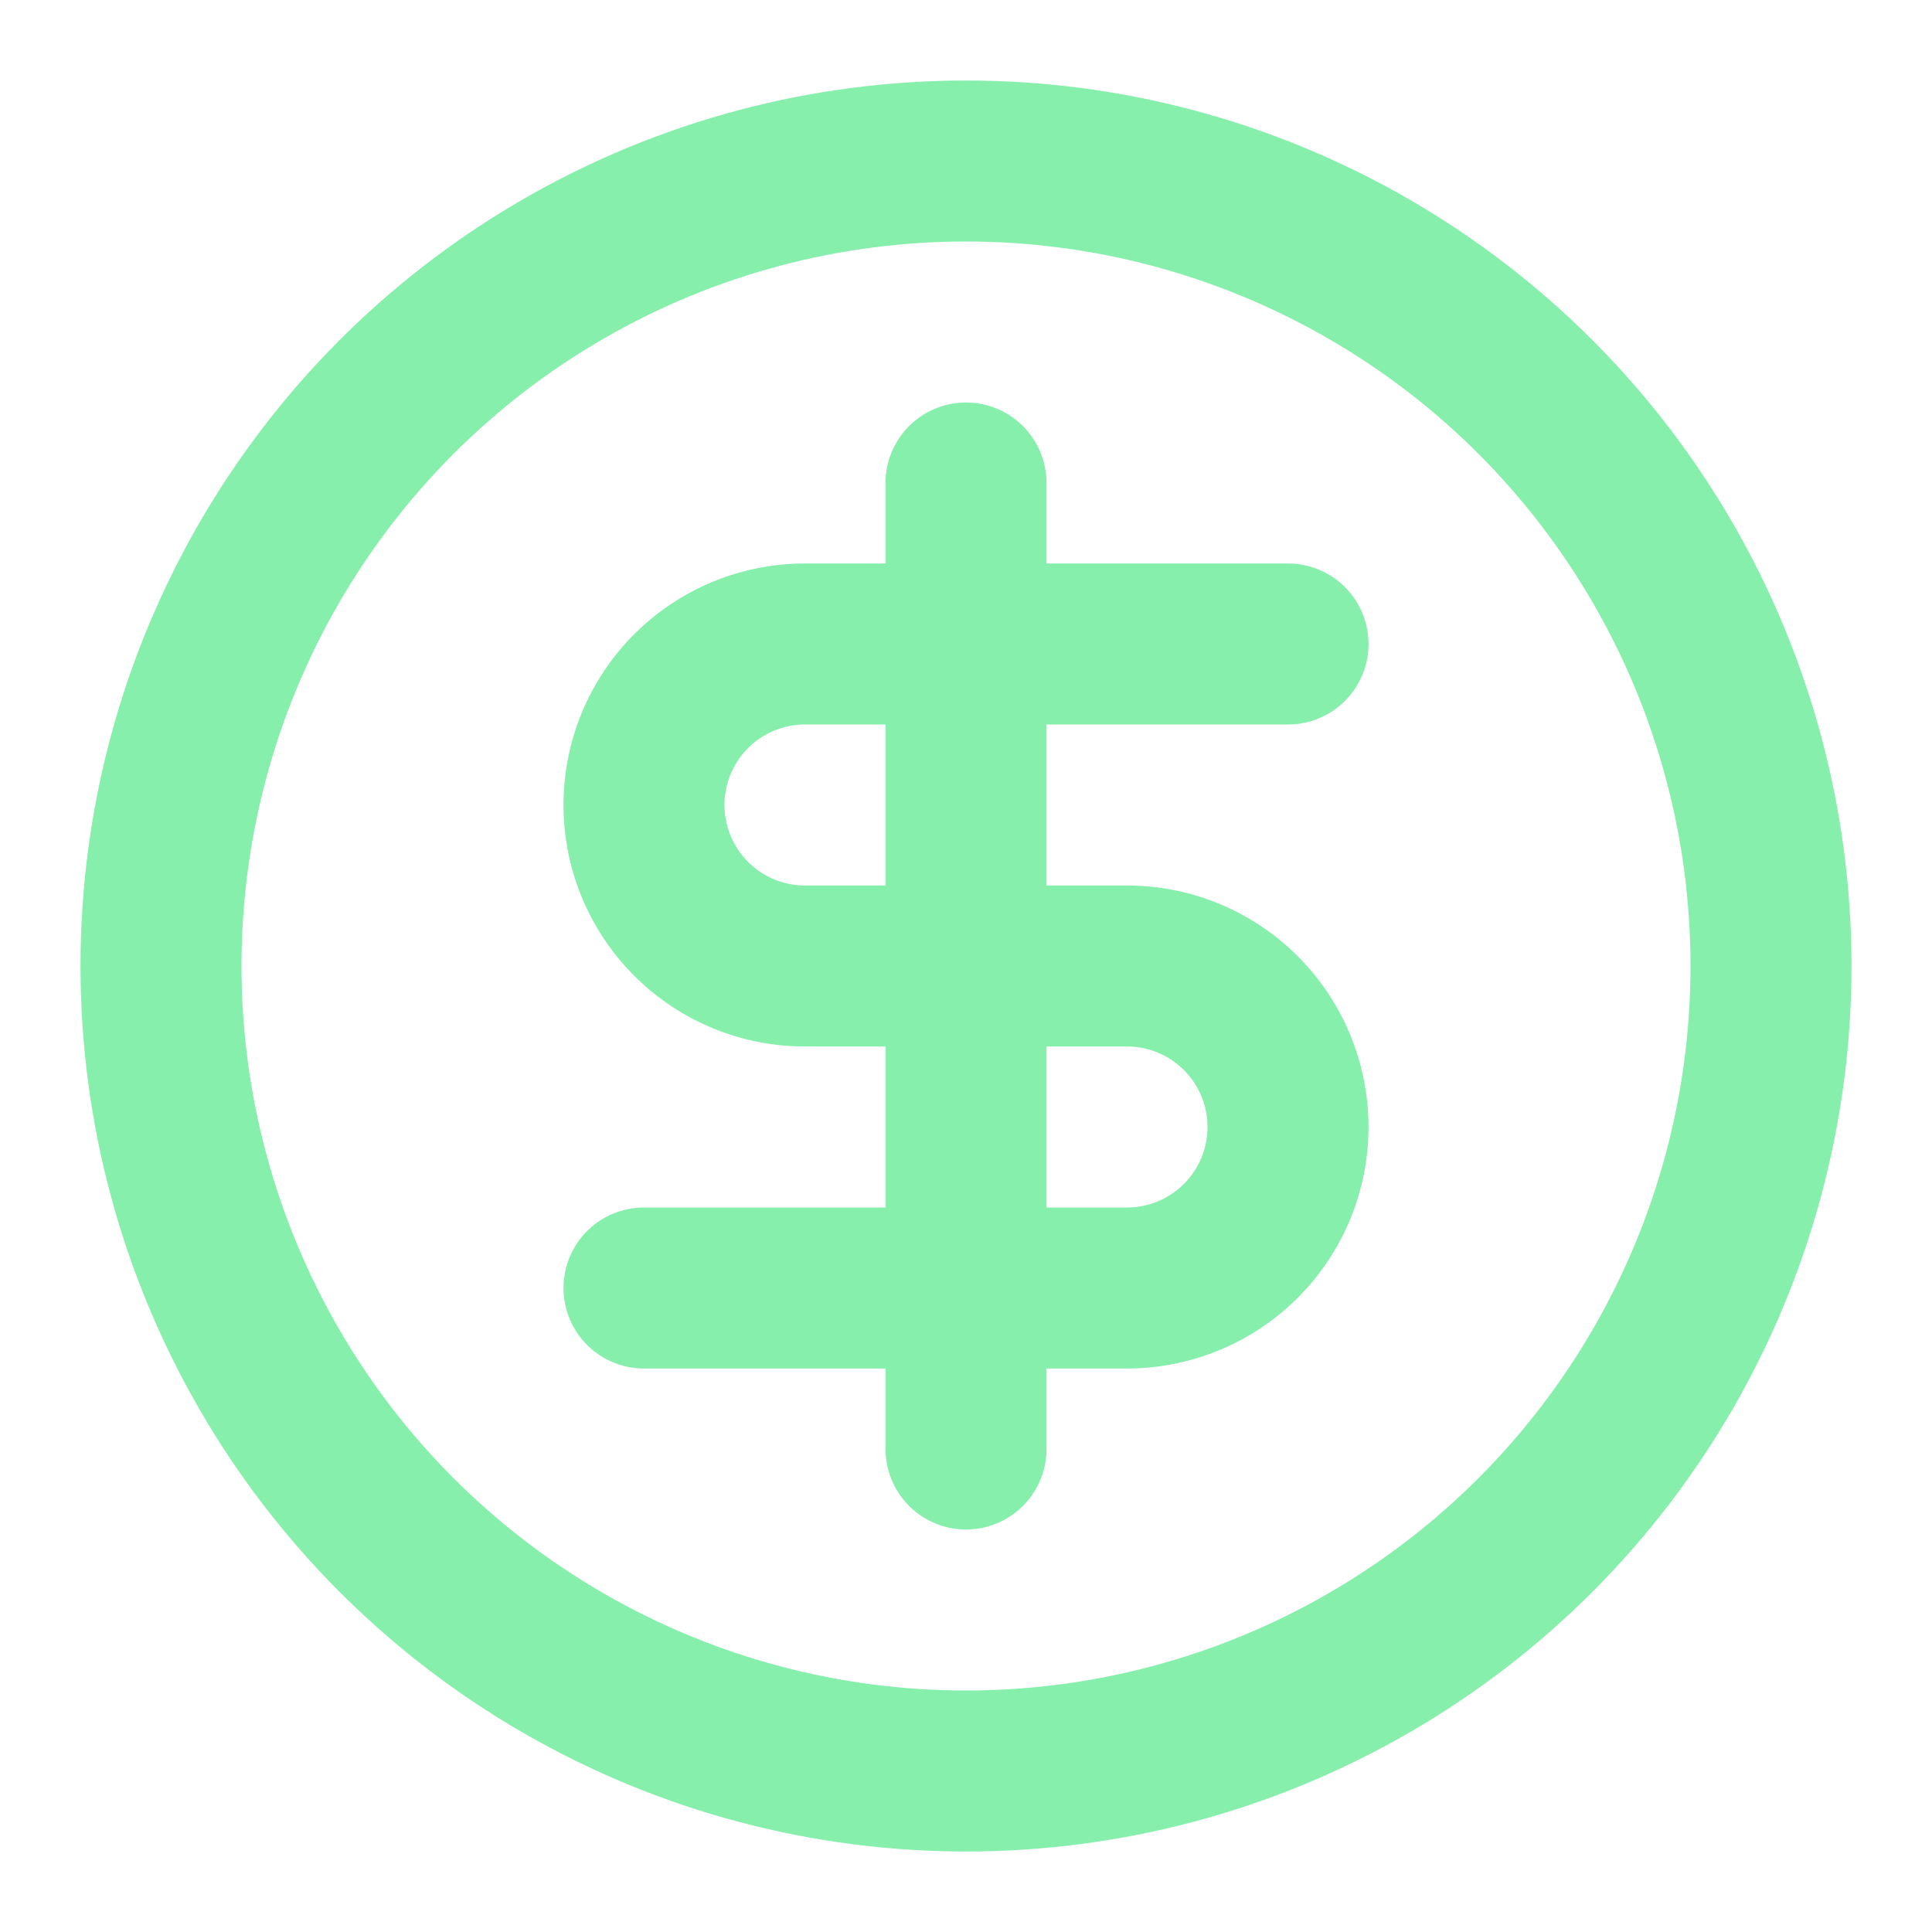 <svg xmlns="http://www.w3.org/2000/svg" width="24" height="24" viewBox="0 0 24 24" fill="none" stroke="#86efac" stroke-width="2" stroke-linecap="round" stroke-linejoin="round" class="lucide lucide-circle-dollar-sign"><circle cx="12" cy="12" r="10"/><path d="M16 8h-6a2 2 0 1 0 0 4h4a2 2 0 1 1 0 4H8"/><path d="M12 18V6"/></svg>